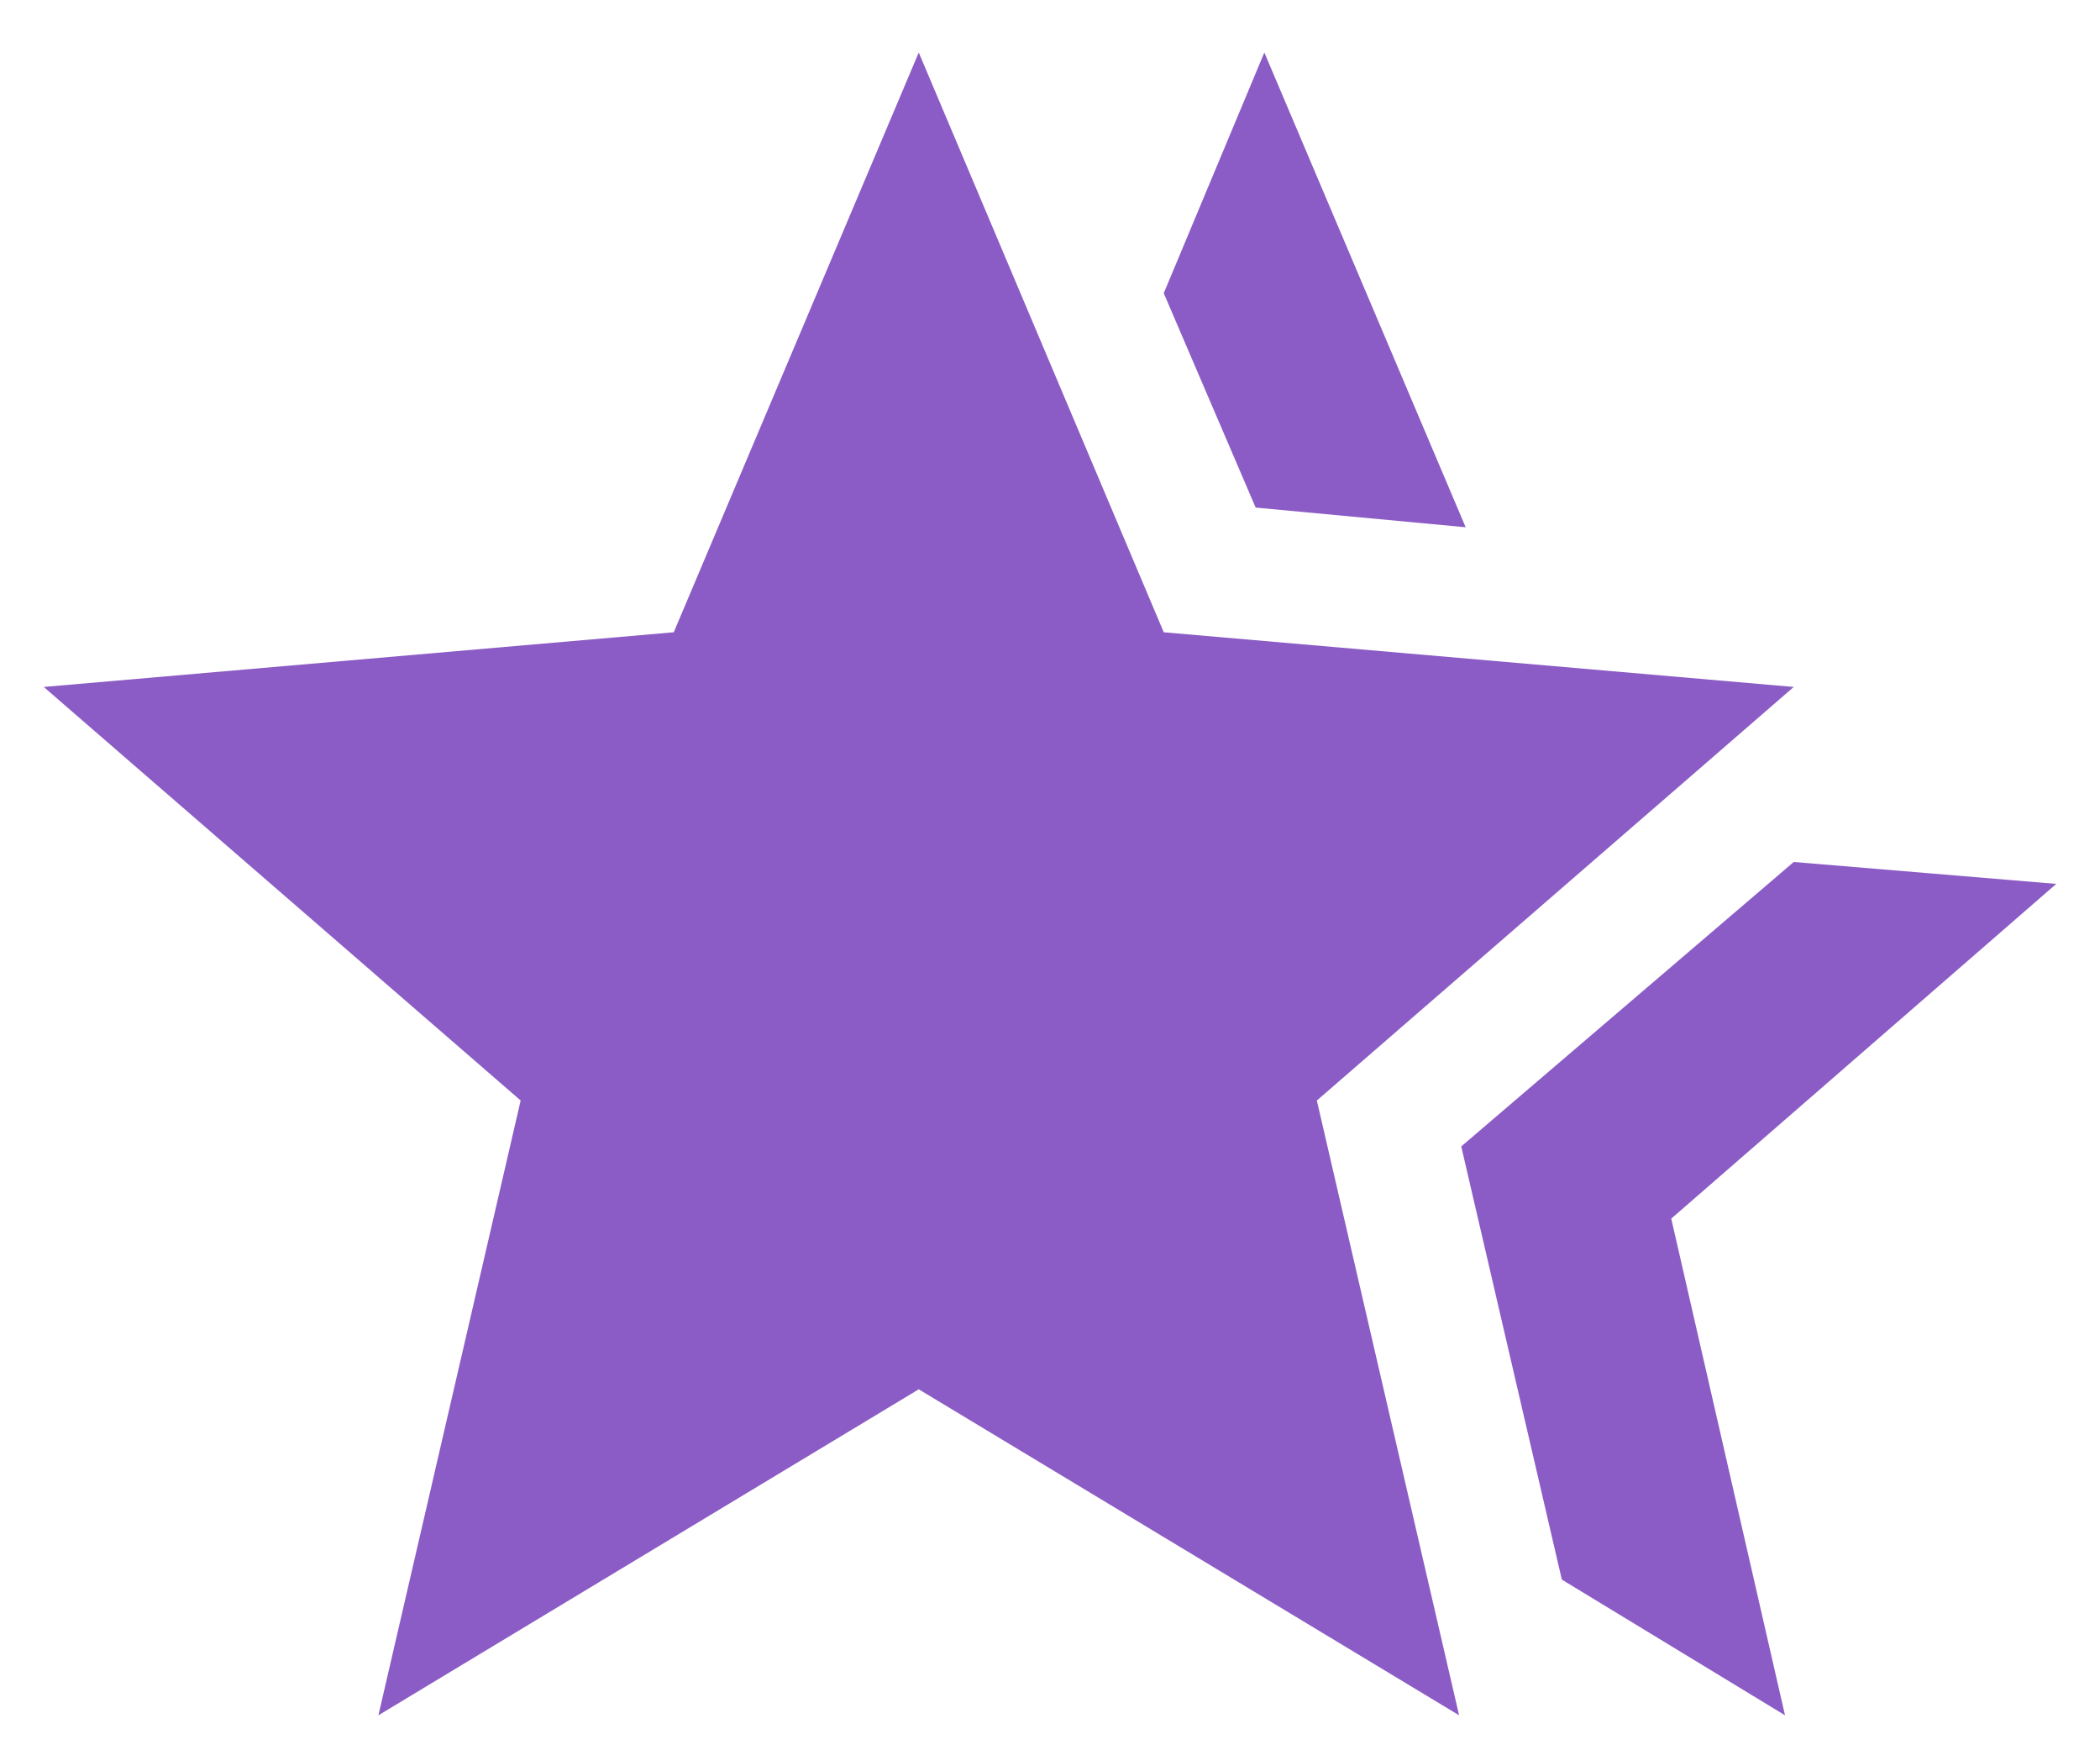 <svg width="30" height="25" viewBox="0 0 30 25" fill="none" xmlns="http://www.w3.org/2000/svg">
<path d="M20.875 16.375L25.625 12.312L29.375 12.625L23.875 17.406L25.5 24.5L22.312 22.562L20.875 16.375ZM17.938 7.25L16.625 4.188L18.062 0.75L20.938 7.531L17.938 7.25ZM5.406 24.5L7.438 15.719L0.625 9.812L9.625 9.031L13.125 0.75L16.625 9.031L25.625 9.812L18.812 15.719L20.844 24.5L13.125 19.844L5.406 24.5Z" fill="#8B5CC5"/>
</svg>
